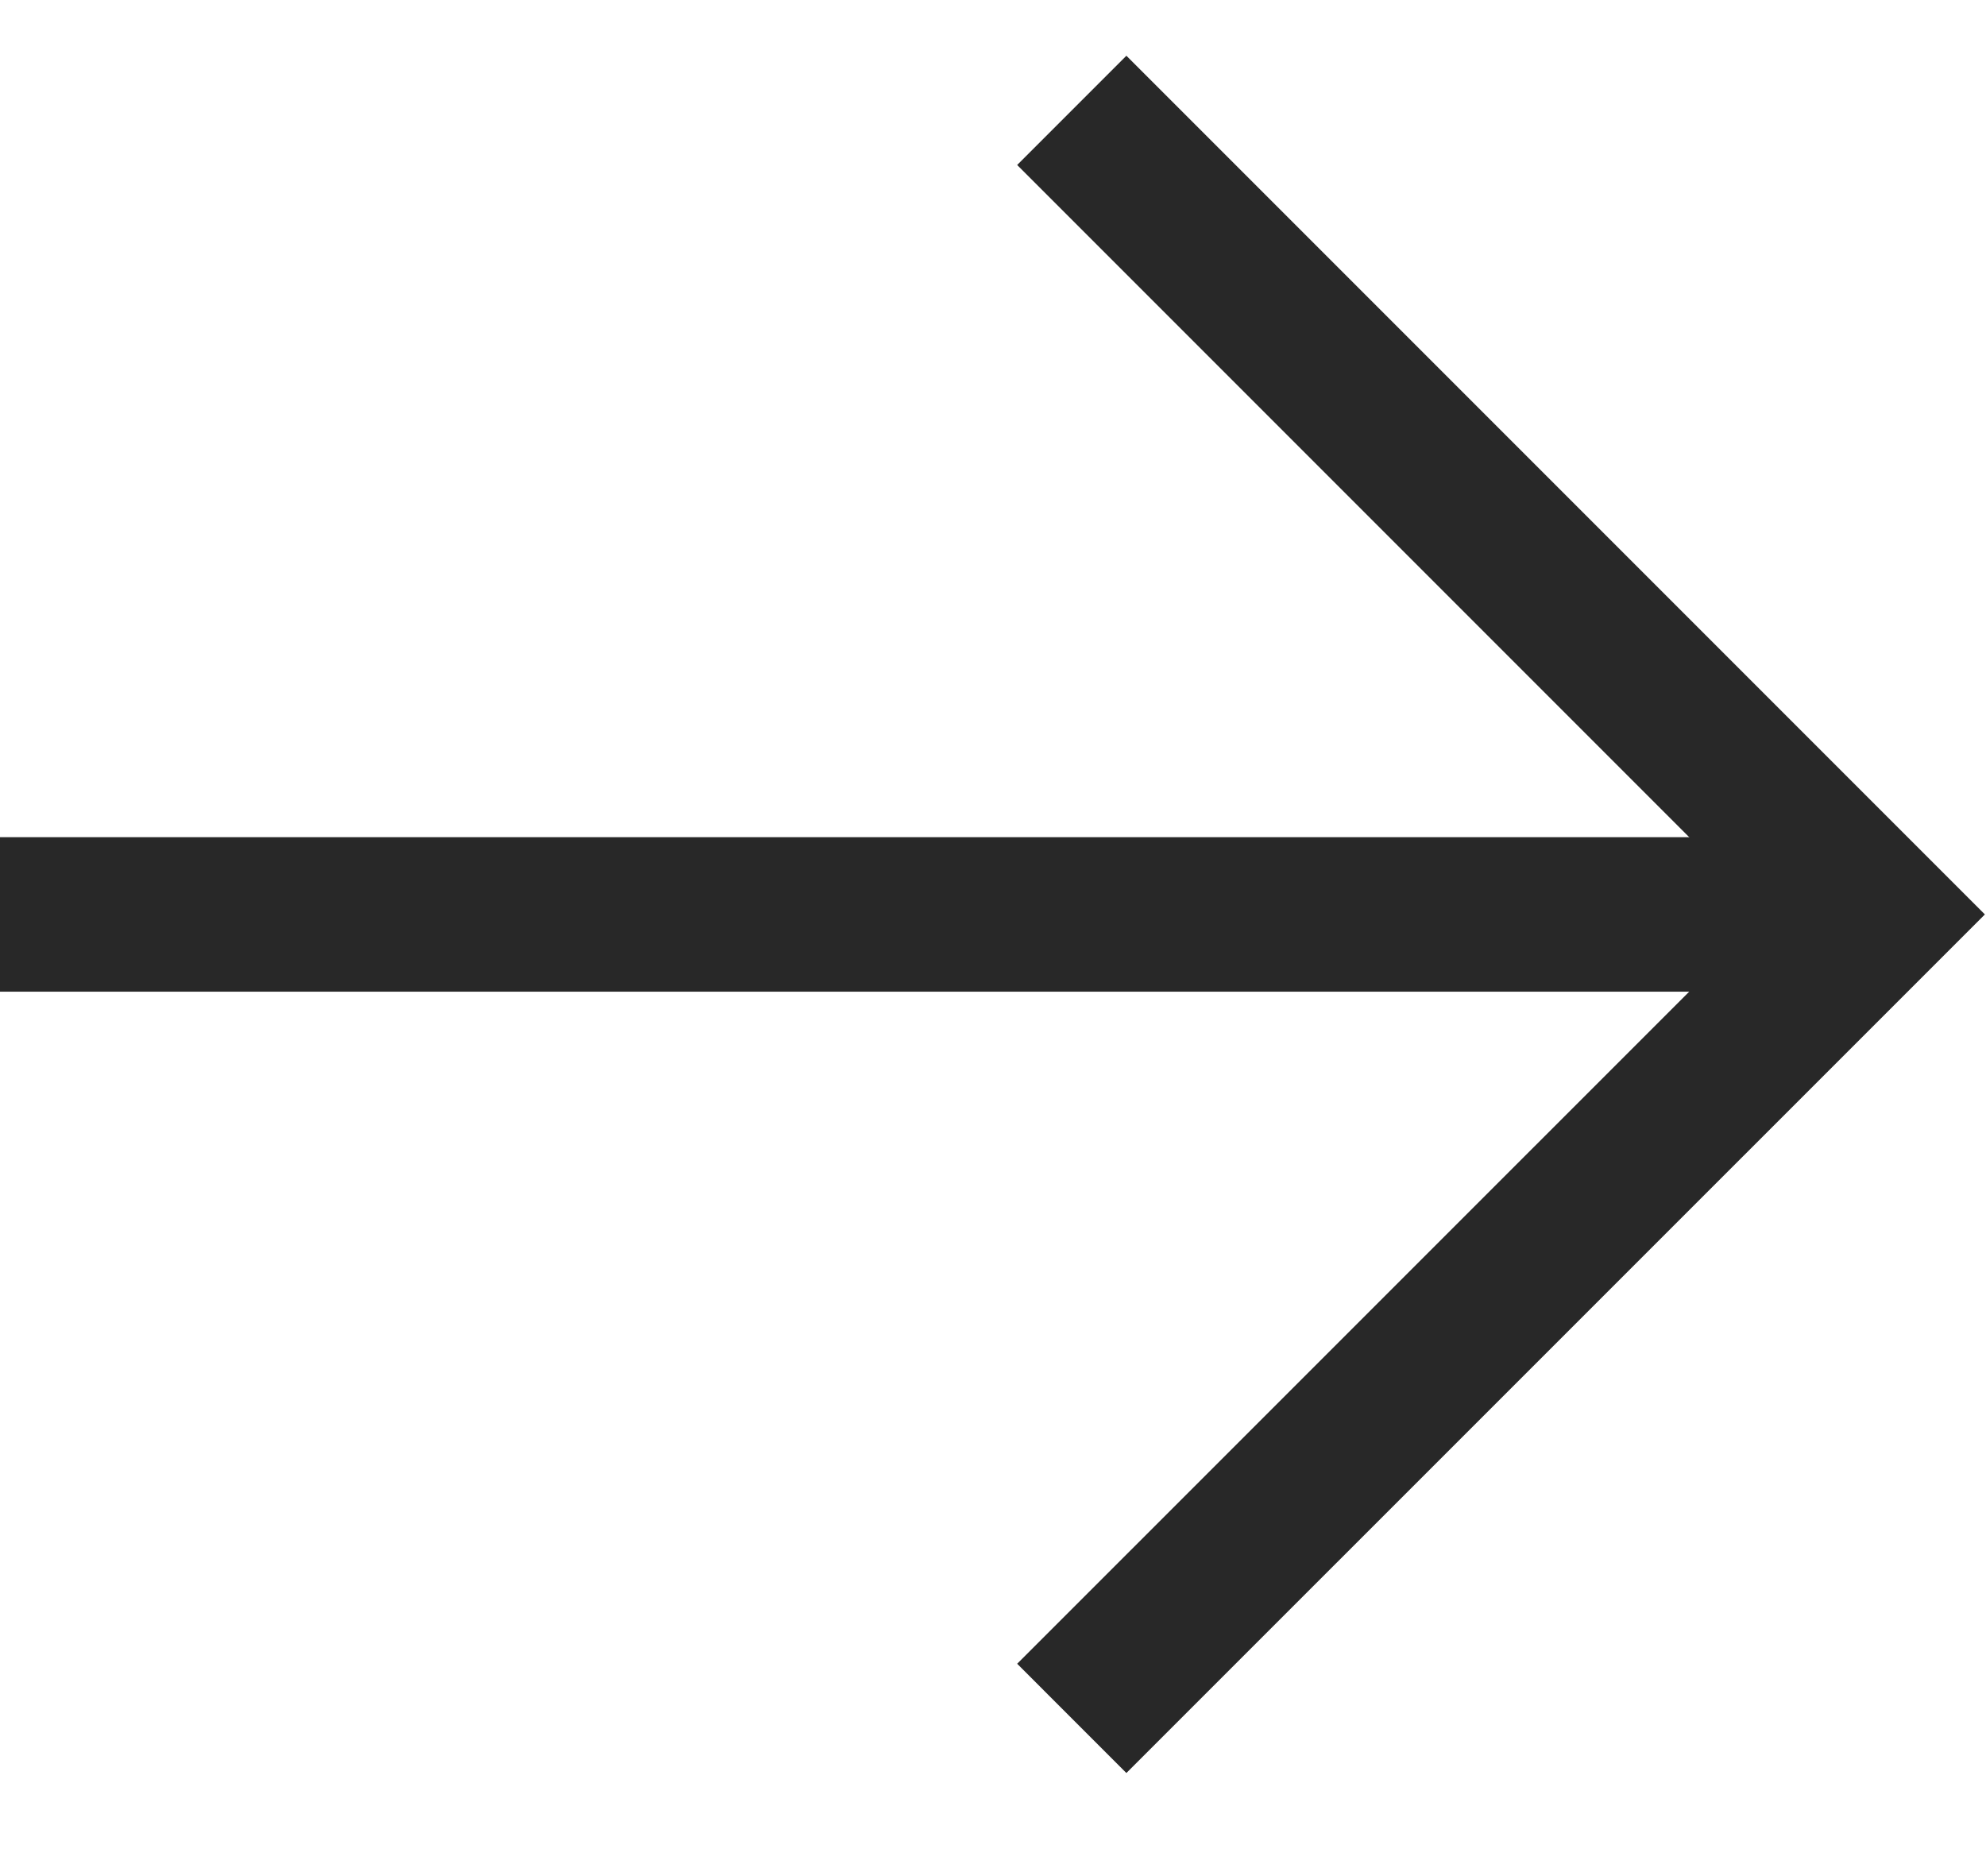 <svg width="18" height="17" viewBox="0 0 18 17" fill="none" xmlns="http://www.w3.org/2000/svg">
<path d="M0 8.286L17 8.286" stroke="#282828" stroke-width="1.4"></path>
<path d="M9.714 1L17 8.286L9.714 15.571" stroke="#282828" stroke-width="1.4"></path>
</svg>
